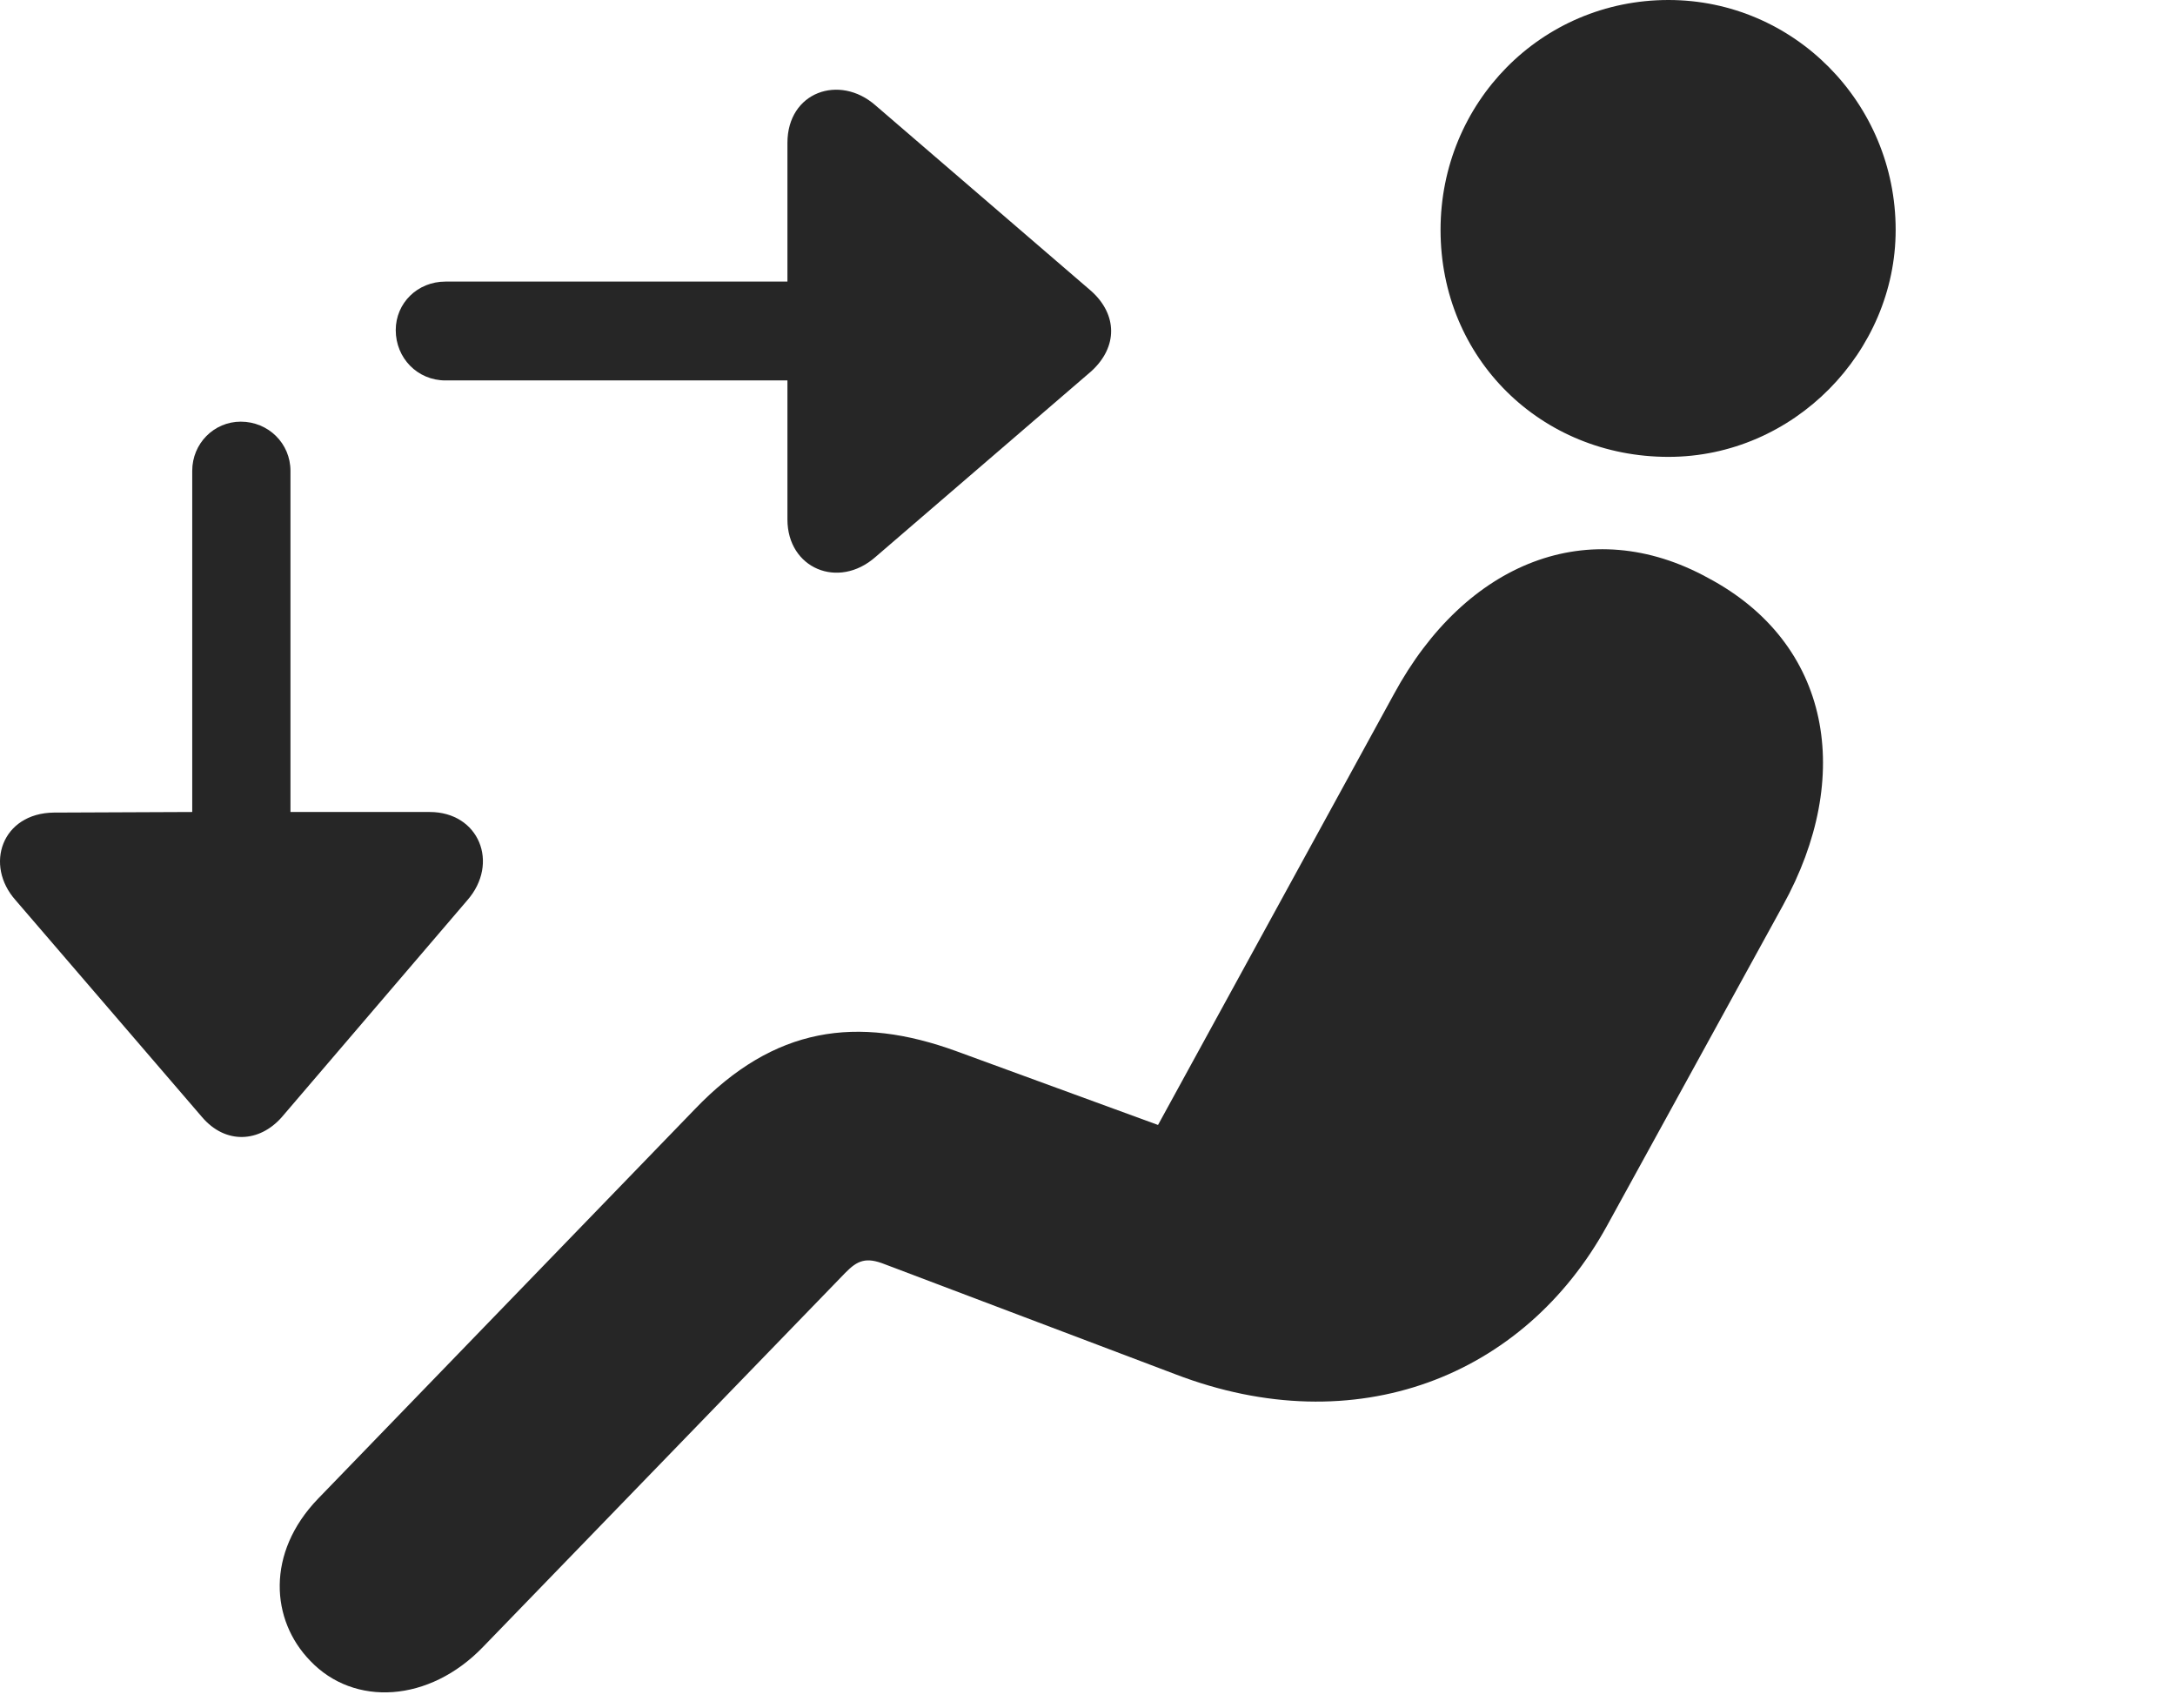 <?xml version="1.0" encoding="UTF-8"?>
<!--Generator: Apple Native CoreSVG 232.5-->
<!DOCTYPE svg
PUBLIC "-//W3C//DTD SVG 1.1//EN"
       "http://www.w3.org/Graphics/SVG/1.1/DTD/svg11.dtd">
<svg version="1.1" xmlns="http://www.w3.org/2000/svg" xmlns:xlink="http://www.w3.org/1999/xlink" width="122.99" height="96.56">
 <g>
  <rect height="96.56" opacity="0" width="122.99" x="0" y="0"/>
  <path d="M94.347 25.832C101.44 25.832 107.194 19.895 107.194 12.997C107.194 5.821 101.44 0 94.347 0C87.137 0 81.459 5.821 81.459 12.997C81.459 20.273 87.137 25.832 94.347 25.832ZM17.543 93.904C20.021 96.511 24.276 96.27 27.31 93.123L47.792 71.973C48.491 71.256 48.979 71.061 50.041 71.485L66.463 77.701C76.673 81.618 86.195 77.833 90.876 69.298L100.817 51.199C104.843 43.91 103.558 36.377 96.581 32.674C89.878 28.99 82.882 31.761 78.822 39.246L65.483 63.606L54.116 59.449C48.46 57.38 43.763 58.048 39.294 62.712L17.982 84.741C15.031 87.806 15.308 91.606 17.543 93.904Z" fill="#000000" fill-opacity="0.85"/>
  <path d="M22.378 18.665C22.378 20.247 23.608 21.51 25.189 21.51L44.527 21.51L44.527 29.369C44.527 32.136 47.403 33.347 49.507 31.491L61.714 20.987C63.226 19.603 63.181 17.783 61.714 16.462L49.507 5.958C47.471 4.17 44.527 5.194 44.527 8.081L44.527 15.921L25.189 15.921C23.608 15.921 22.378 17.136 22.378 18.665ZM13.614 23.841C12.099 23.841 10.87 25.074 10.87 26.622L10.87 45.911L3.044 45.944C0.109 45.978-0.9 48.907 0.888 50.906L11.426 63.162C12.746 64.708 14.661 64.614 15.936 63.162L26.421 50.906C28.262 48.806 27.085 45.911 24.299 45.911L16.425 45.911L16.425 26.622C16.425 25.074 15.177 23.841 13.614 23.841Z" fill="#000000" fill-opacity="0.85"/>
 </g>
</svg>
